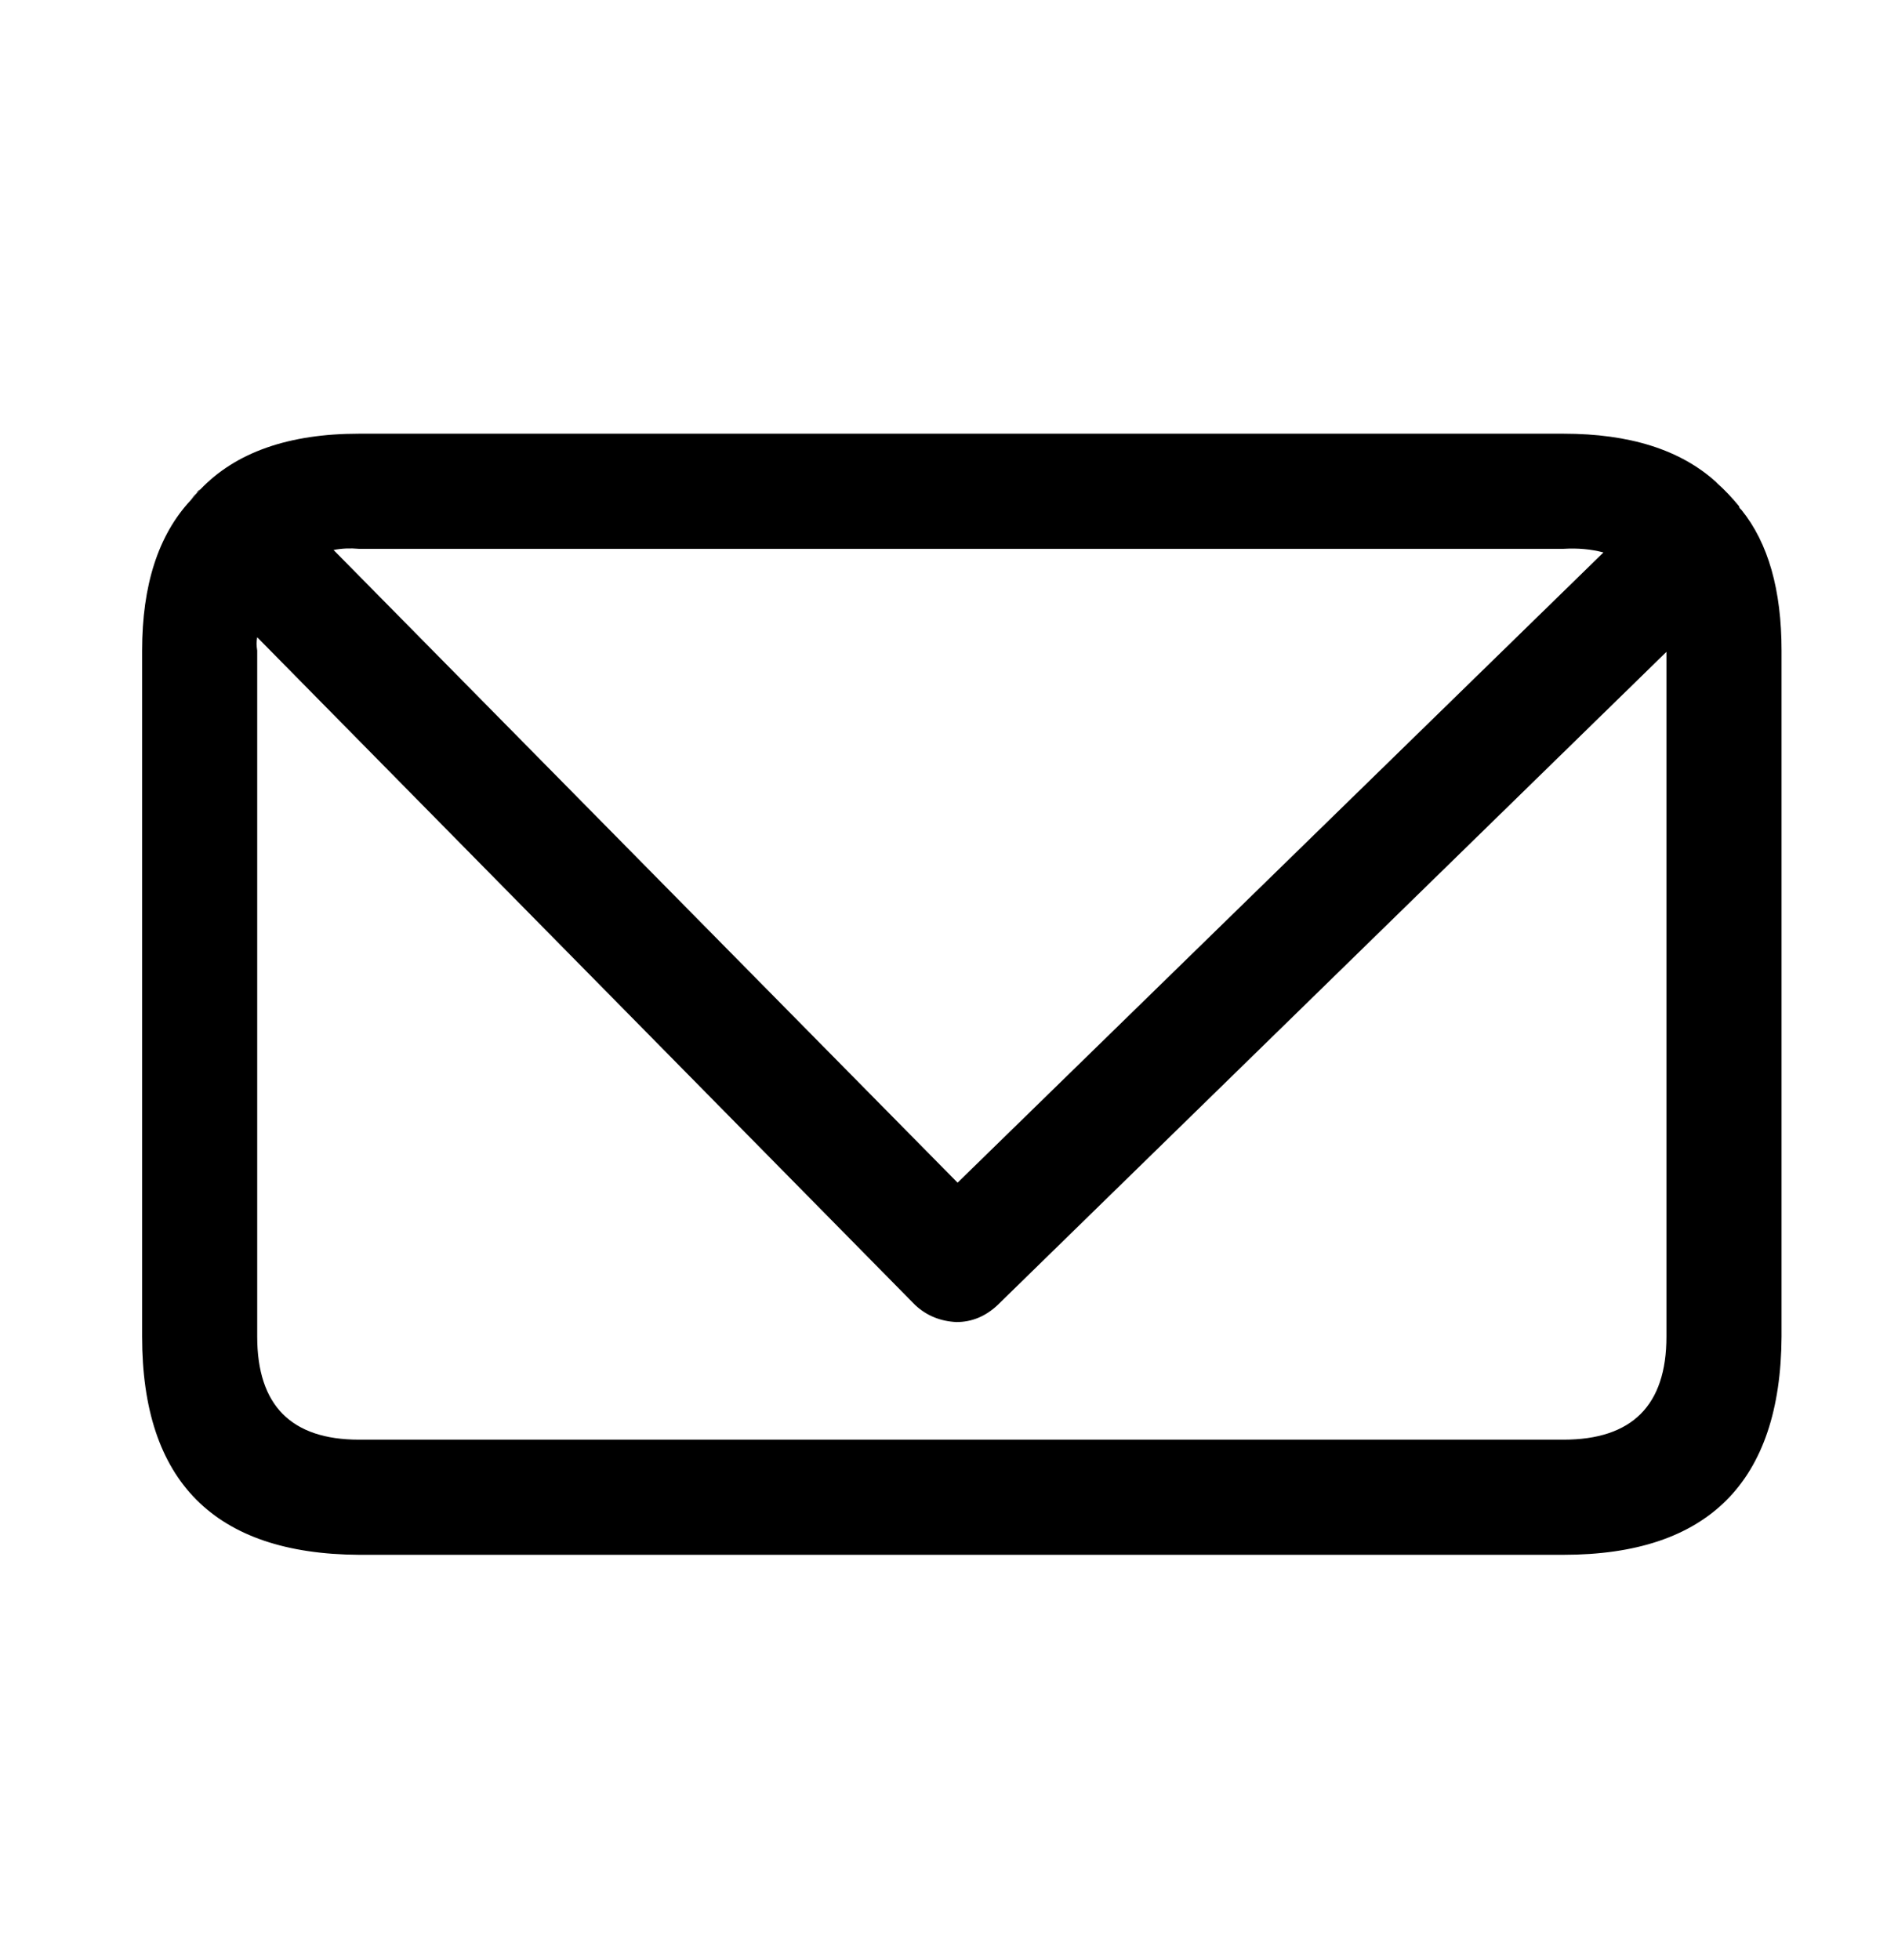 <svg width="26" height="27" viewBox="0 0 26 27" fill="none" xmlns="http://www.w3.org/2000/svg">
<path fill-rule="evenodd" clip-rule="evenodd" d="M2.626 6.892L2.76 6.742C3.249 6.23 3.979 5.974 4.947 5.974H21.542C22.455 5.974 23.156 6.196 23.646 6.641L23.662 6.658C23.762 6.747 23.863 6.853 23.963 6.975C23.963 6.987 23.968 6.998 23.98 7.009L23.996 7.025C24.364 7.482 24.547 8.127 24.547 8.962V18.412C24.536 20.415 23.534 21.417 21.542 21.417H4.947C2.954 21.406 1.958 20.404 1.958 18.412V8.962C1.958 8.061 2.181 7.37 2.626 6.892ZM22.093 7.61C21.926 7.565 21.742 7.548 21.542 7.56H4.947C4.824 7.549 4.707 7.554 4.596 7.576L13.194 16.291L22.093 7.61ZM3.544 8.778C3.533 8.834 3.533 8.895 3.544 8.962V18.412C3.544 19.358 4.012 19.831 4.947 19.831H21.542C22.488 19.831 22.961 19.358 22.961 18.412V8.979L13.745 17.977C13.578 18.134 13.389 18.211 13.178 18.211C12.955 18.2 12.766 18.122 12.61 17.977L3.544 8.778Z" fill="black"/>
<path fill-rule="evenodd" clip-rule="evenodd" d="M2.626 6.891C2.649 6.858 2.676 6.825 2.71 6.791C2.721 6.769 2.737 6.752 2.76 6.741L2.626 6.891Z" fill="black"/>
</svg>

